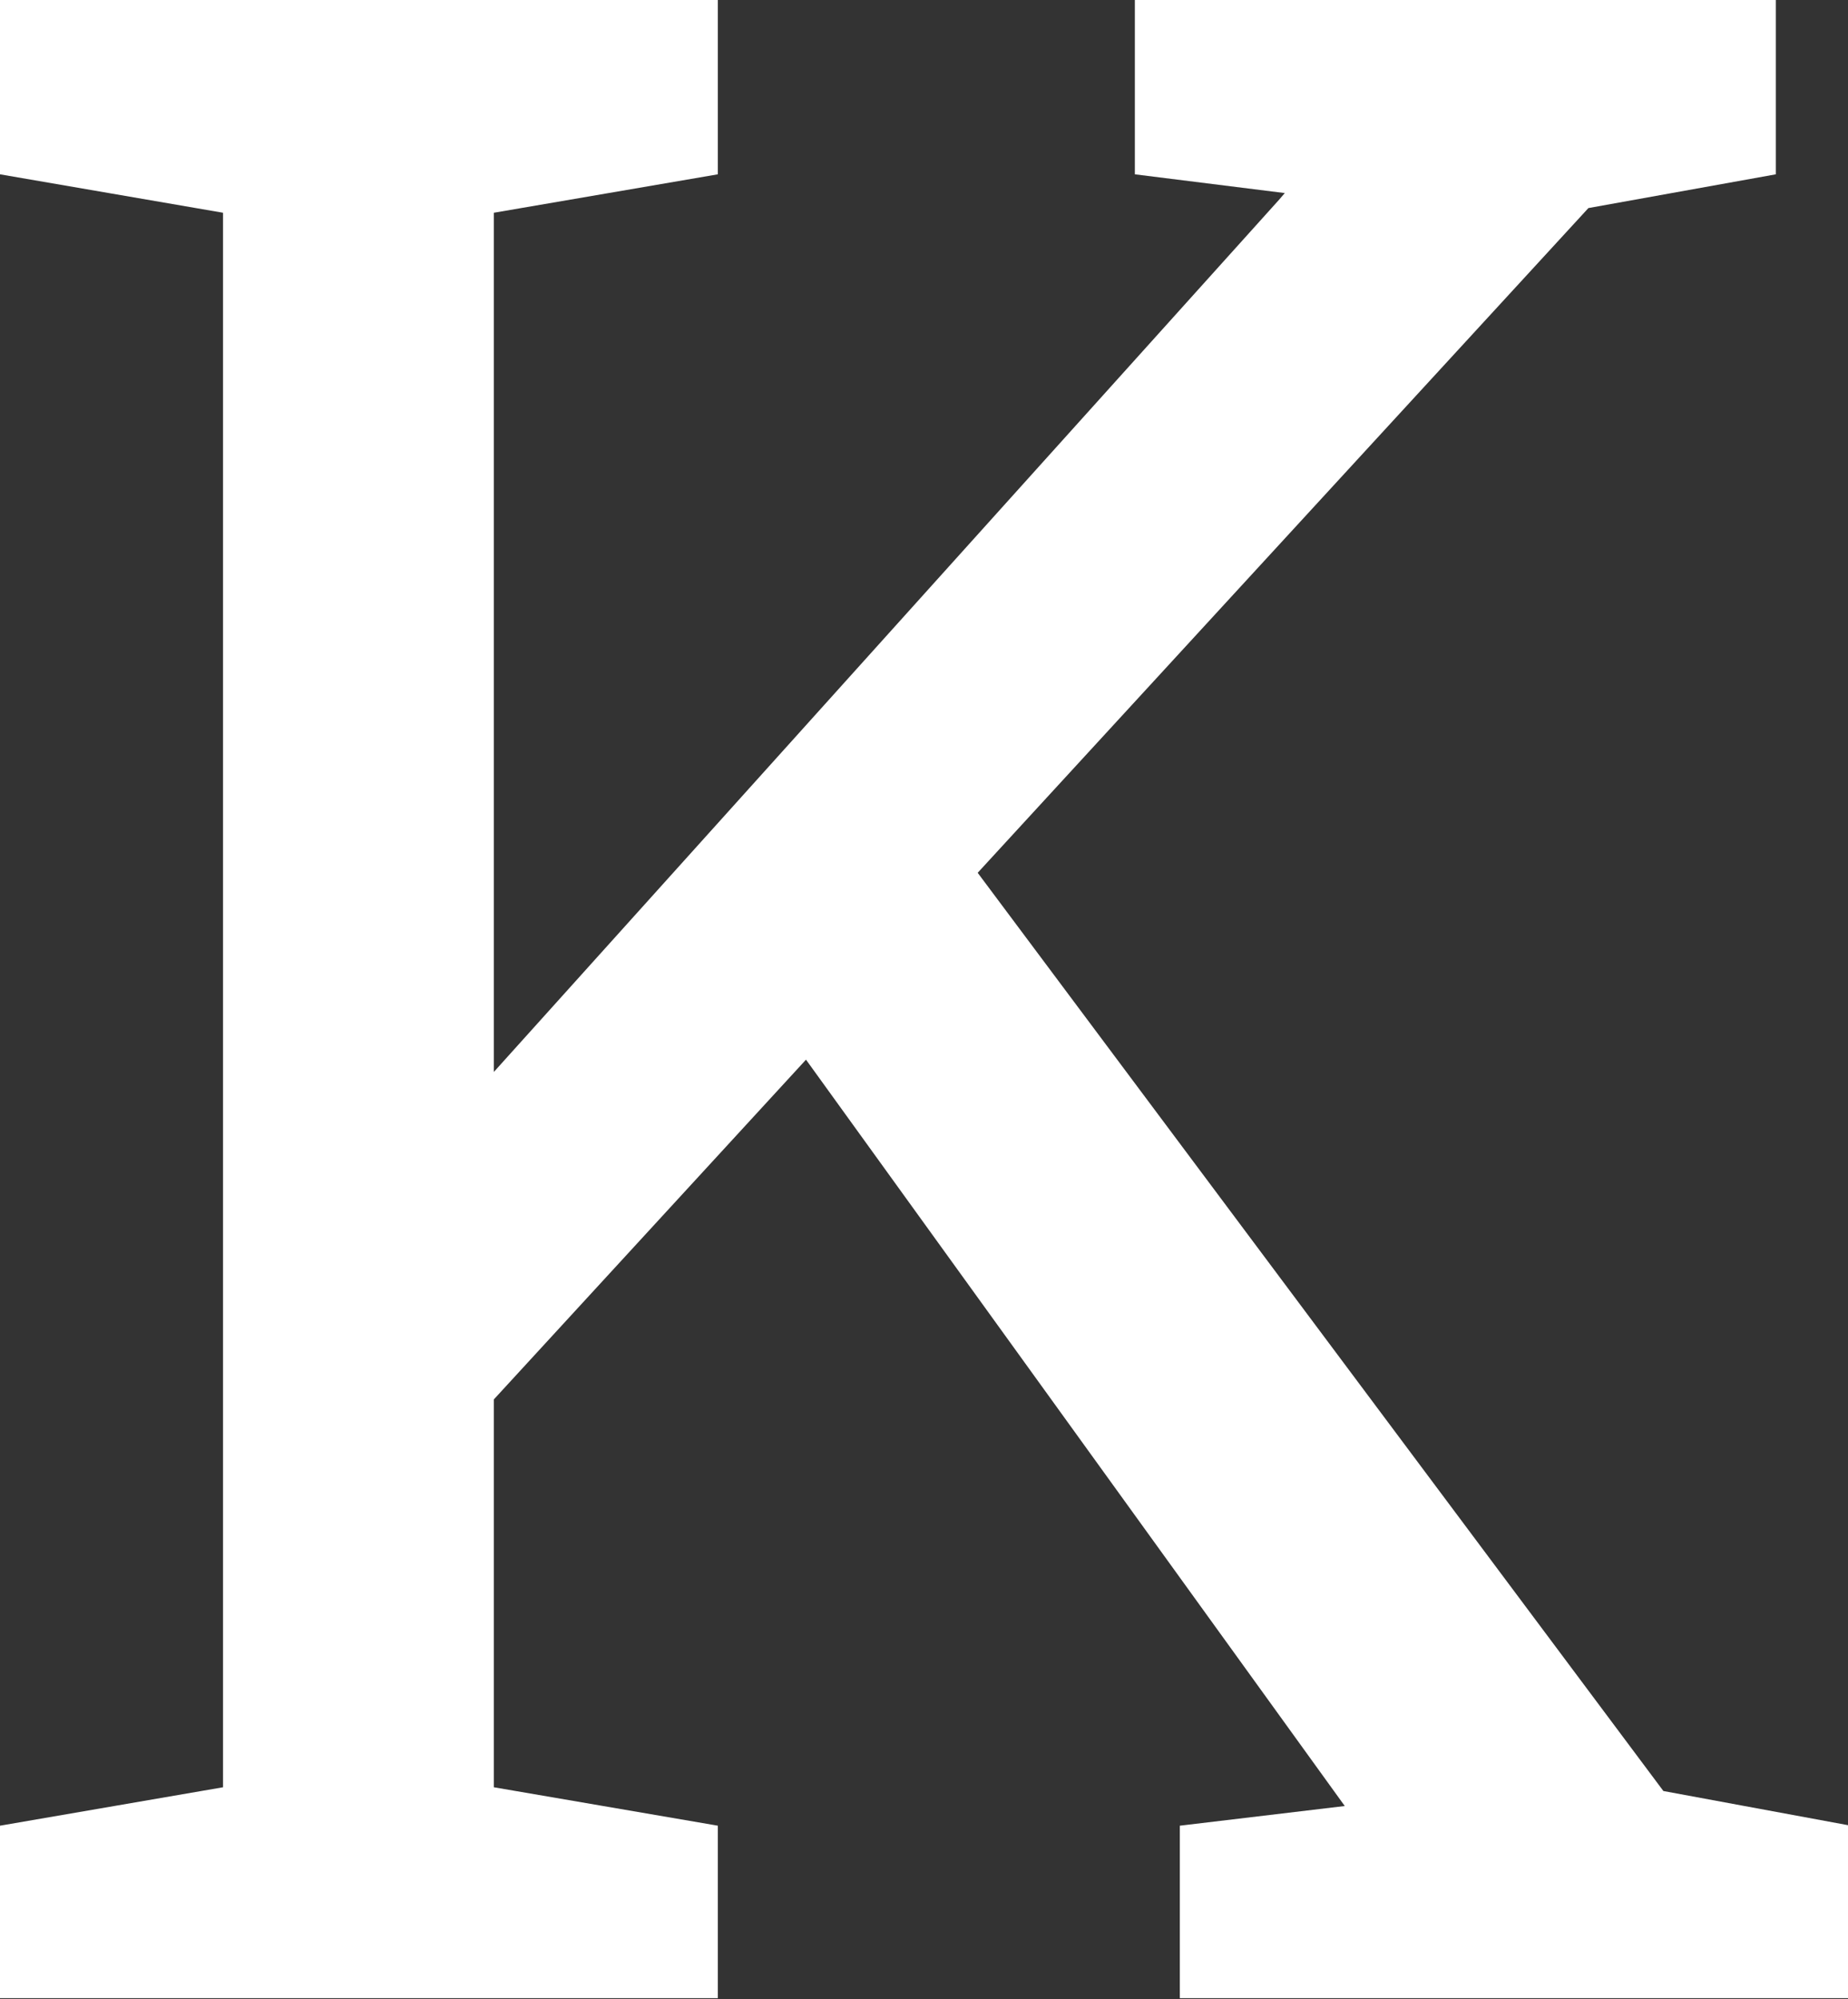 <svg xmlns="http://www.w3.org/2000/svg" viewBox="0 0 19.72 21.33"><rect x="0" y="0" width="19.72" height="21.33" fill="#333333" stroke="none"/><defs><style>.cls-1{fill:#fff;}</style></defs><g id="Capa_2" data-name="Capa 2"><g id="Capa_1-2" data-name="Capa 1"><path class="cls-1" d="M1.19,25.66V23.82l2.38-.41V6.61L1.19,6.2V4.34H8.85V6.2l-2.39.41v16.8l2.39.41v1.84ZM6.25,19.5,4.72,17.71,14.84,6.47l.06-.07-1.6-.2V4.34h6.84V6.2l-2,.36Zm7.53,6.16V23.82l1.76-.21h0L9.62,15.41l1.62-2.27,7.7,10.31,2,.37v1.84Z" transform="translate(-1.19 -4.34)"/></g></g></svg>